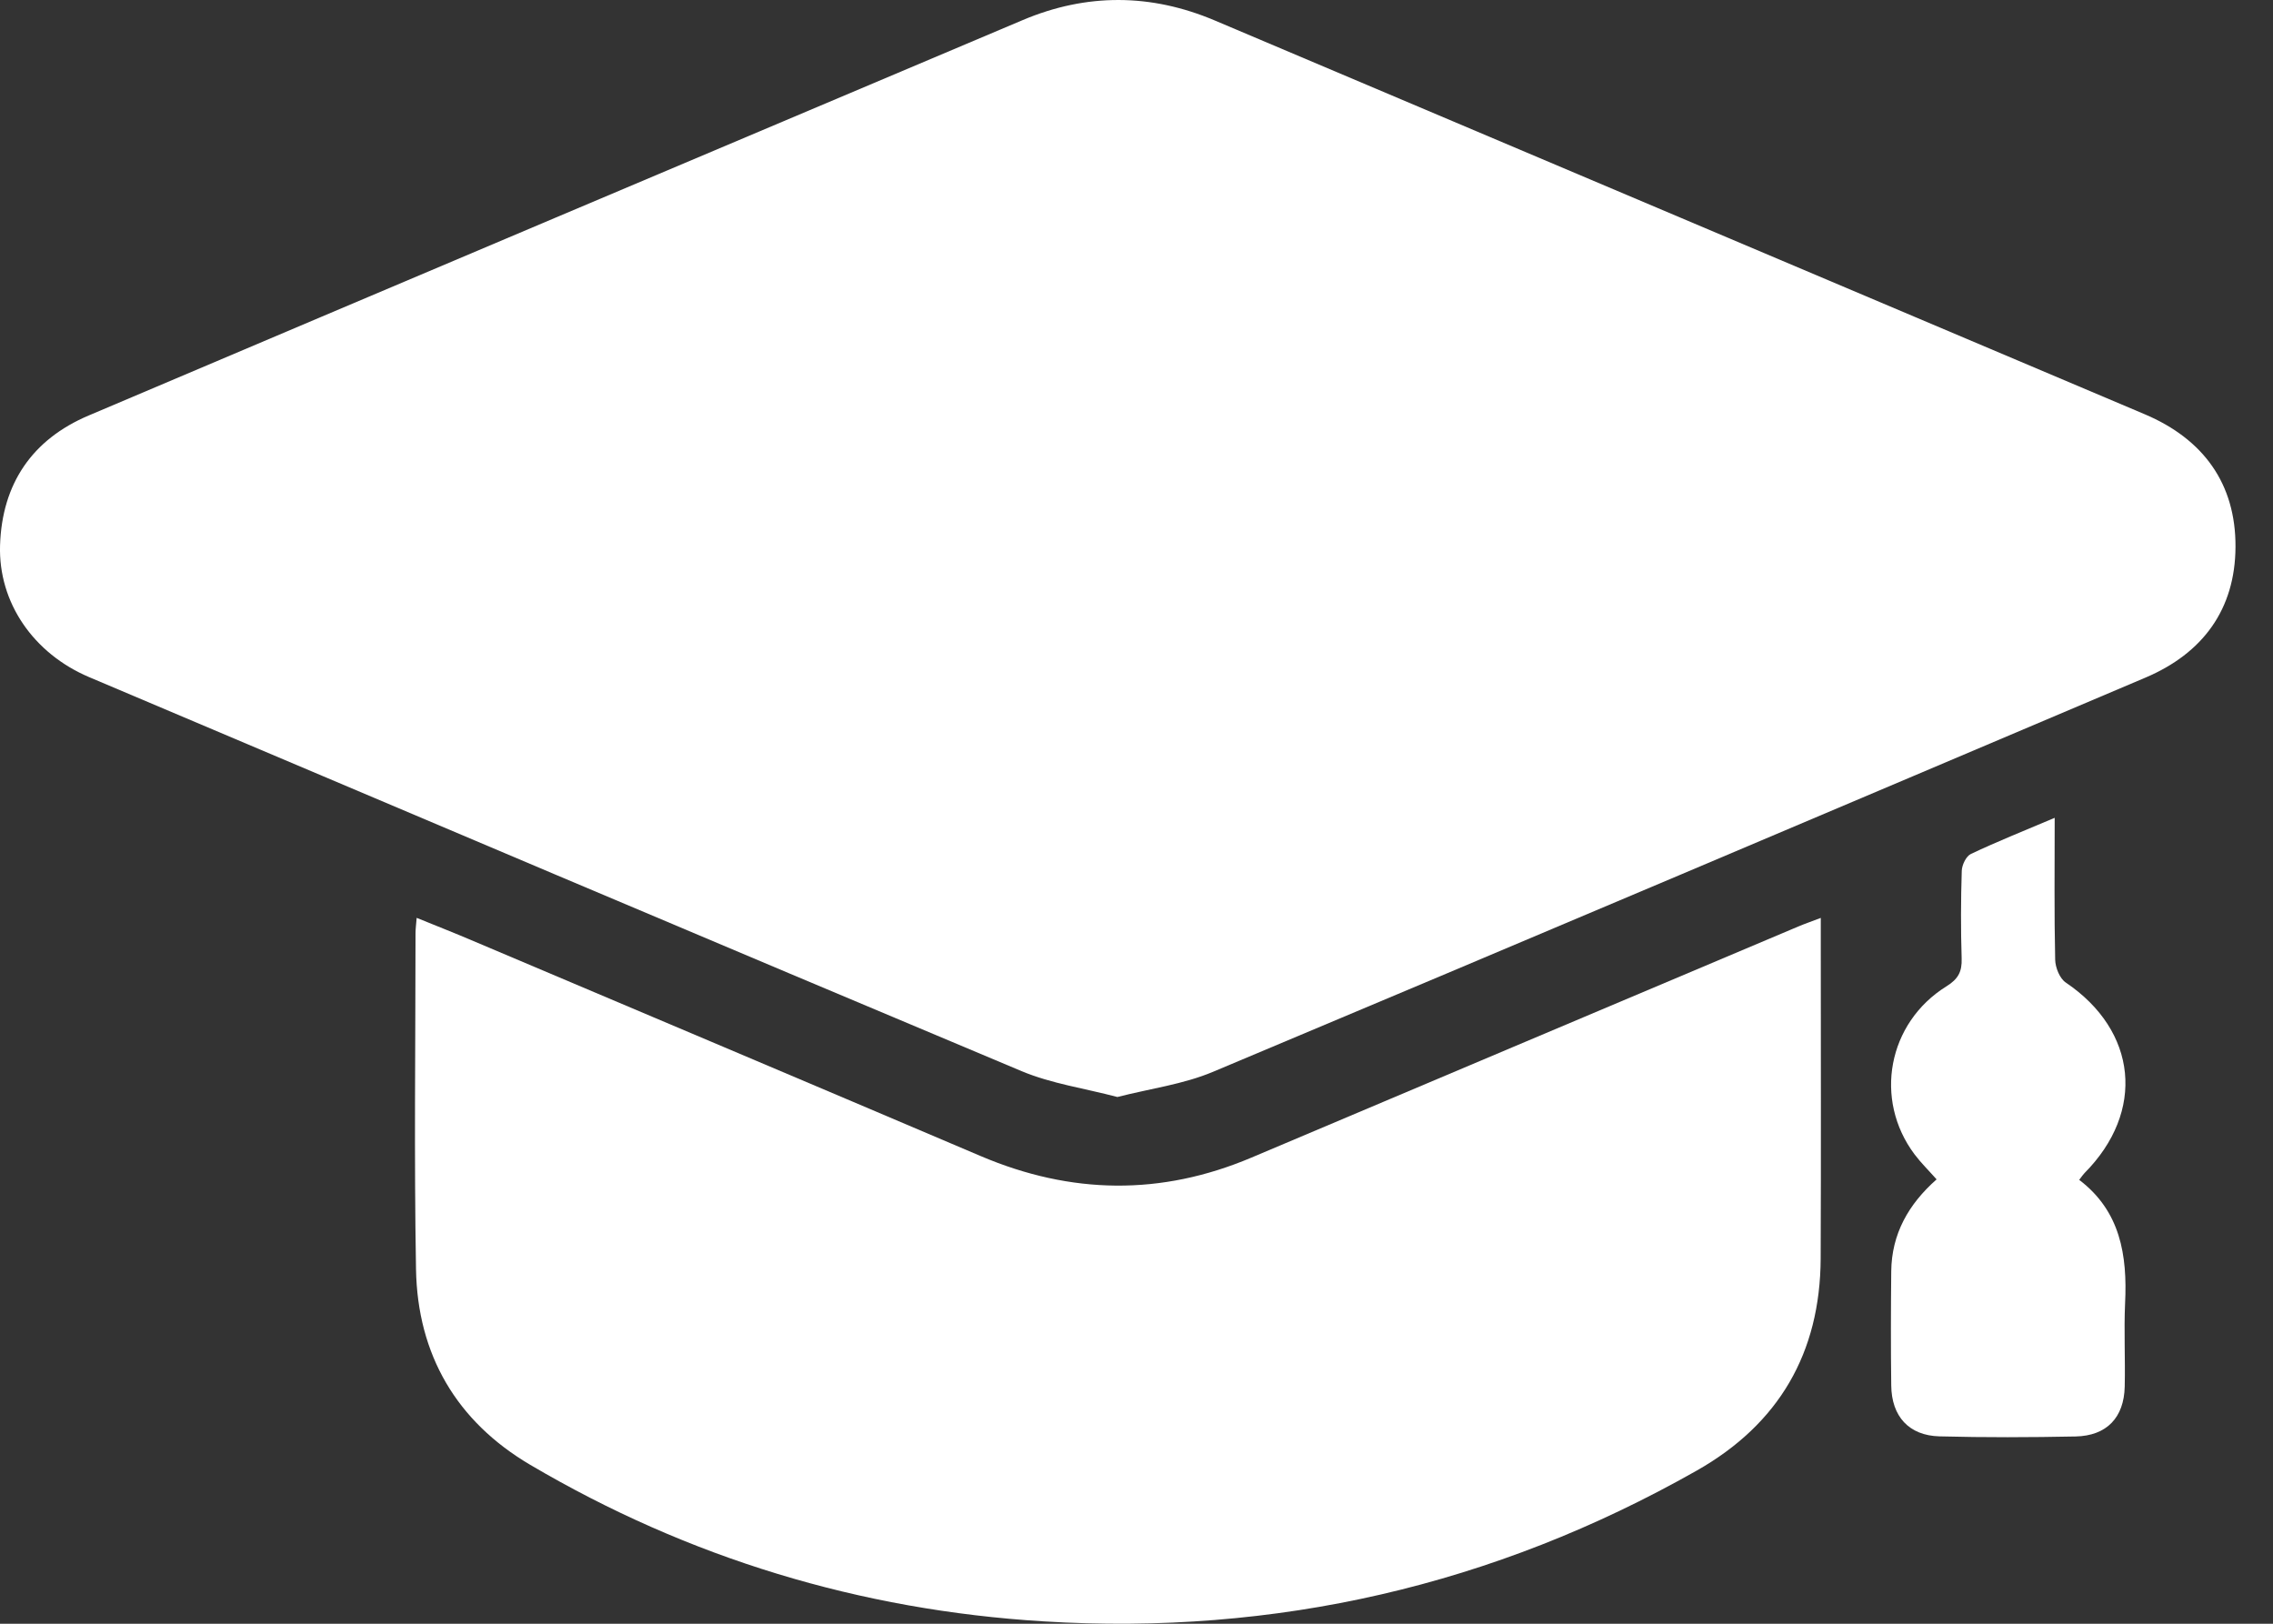 <svg width="42" height="30" viewBox="0 0 42 30" fill="none" xmlns="http://www.w3.org/2000/svg">
<rect x="0" y="0" width="42" height="30" fill="#333333" stroke="none"/>
<path d="M39.633 7.655C33.905 5.228 28.176 2.803 22.446 0.378C21.267 -0.121 20.08 -0.128 18.9 0.37C13.145 2.803 7.389 5.236 1.638 7.677C0.592 8.12 0.037 8.94 0.001 10.075C-0.032 11.132 0.617 12.073 1.646 12.51C7.388 14.942 13.127 17.377 18.876 19.79C19.427 20.021 20.037 20.107 20.647 20.268C21.251 20.113 21.864 20.034 22.413 19.803C28.163 17.39 33.902 14.954 39.642 12.52C40.705 12.07 41.302 11.257 41.307 10.104C41.313 8.935 40.712 8.113 39.633 7.655Z" fill="white"/>
<path d="M33.644 16.959C33.477 17.023 33.354 17.065 33.233 17.116C29.863 18.54 26.493 19.962 23.123 21.388C21.452 22.095 19.791 22.069 18.125 21.361C14.97 20.018 11.812 18.684 8.654 17.347C8.347 17.217 8.037 17.096 7.699 16.958C7.689 17.086 7.678 17.163 7.678 17.241C7.677 19.311 7.651 21.38 7.687 23.45C7.714 25.027 8.435 26.261 9.796 27.063C12.722 28.787 15.895 29.749 19.279 29.956C23.569 30.219 27.601 29.296 31.349 27.172C32.87 26.311 33.634 24.997 33.642 23.251C33.65 21.29 33.644 19.329 33.644 17.367C33.644 17.247 33.644 17.129 33.644 16.959Z" fill="white"/>
<path d="M38.419 21.799C38.469 21.734 38.49 21.701 38.517 21.674C39.647 20.535 39.494 19.047 38.172 18.154C38.059 18.079 37.978 17.876 37.975 17.731C37.956 16.881 37.966 16.03 37.966 15.11C37.402 15.349 36.903 15.548 36.417 15.778C36.33 15.819 36.253 15.98 36.249 16.087C36.232 16.627 36.23 17.168 36.247 17.709C36.255 17.951 36.185 18.087 35.968 18.222C34.88 18.897 34.617 20.315 35.377 21.328C35.496 21.486 35.64 21.627 35.784 21.79C35.264 22.249 34.953 22.799 34.946 23.489C34.939 24.192 34.937 24.895 34.946 25.598C34.952 26.169 35.273 26.524 35.839 26.538C36.676 26.56 37.514 26.557 38.352 26.54C38.928 26.528 39.247 26.191 39.26 25.619C39.272 25.105 39.244 24.591 39.267 24.078C39.31 23.191 39.181 22.377 38.419 21.799Z" fill="white"/>
</svg>
